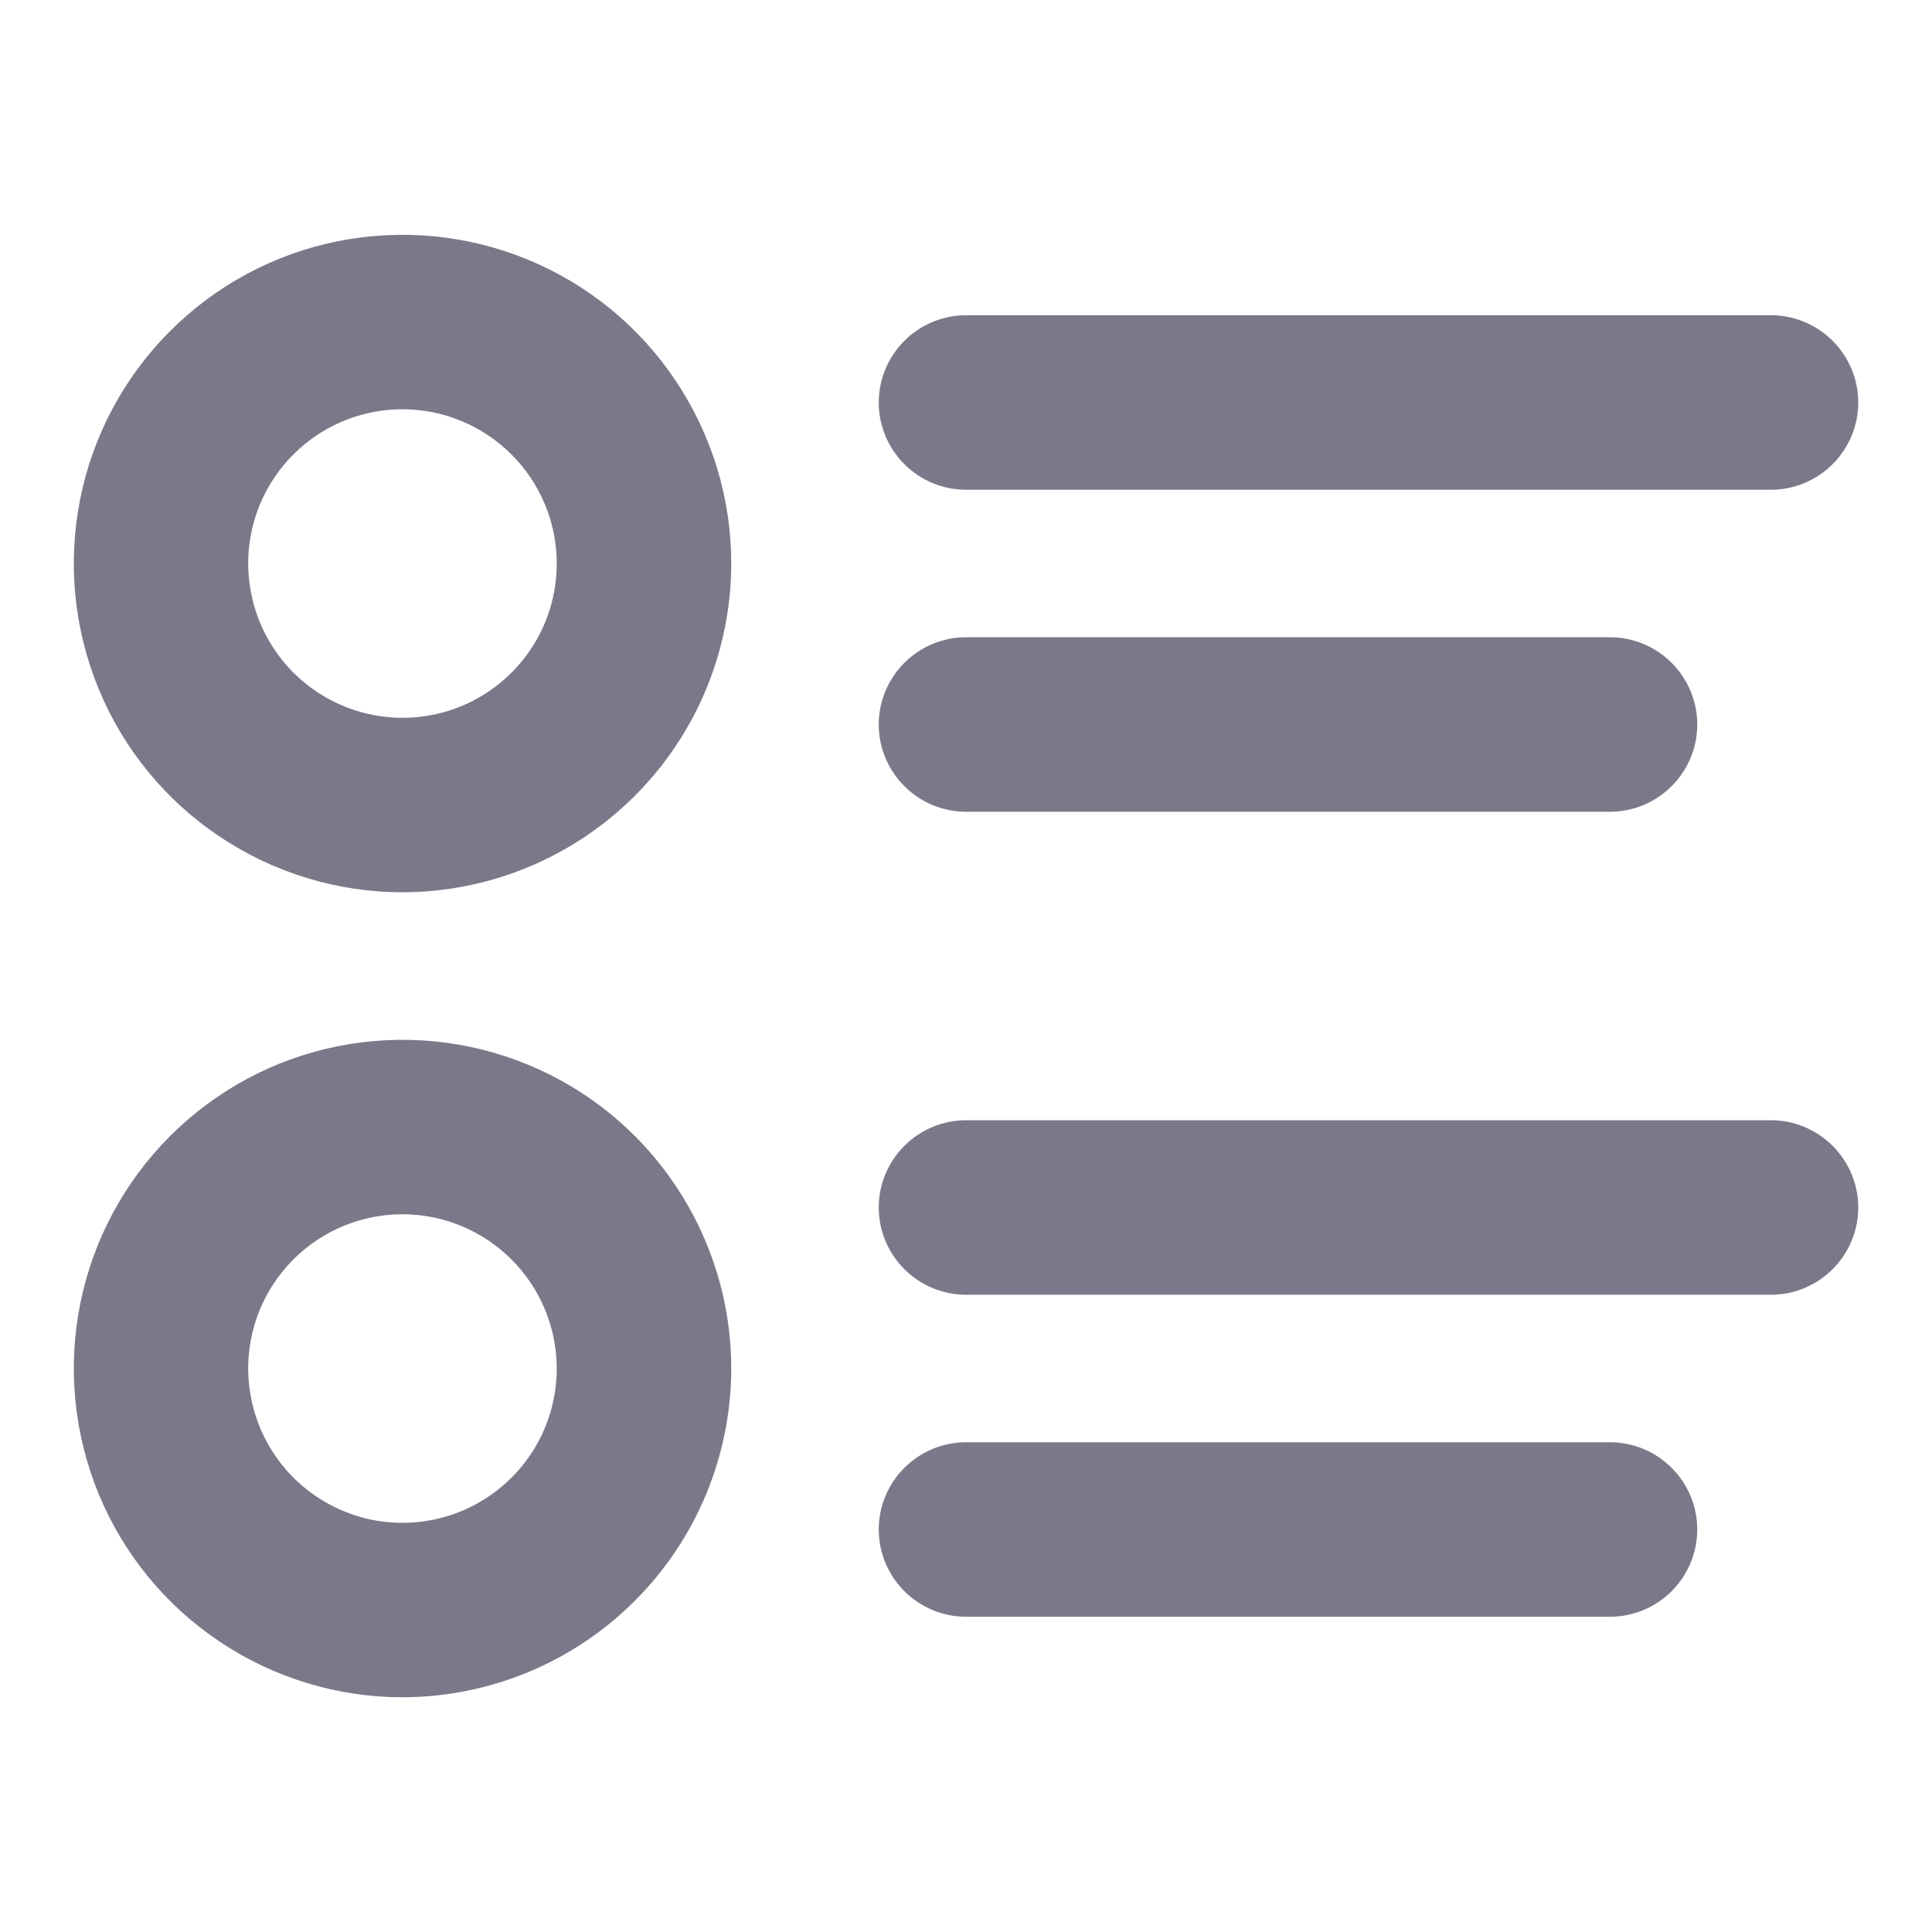 <svg width="18" height="18" viewBox="0 0 18 18" fill="none" xmlns="http://www.w3.org/2000/svg">
<path d="M9 4.438H16.5C16.682 4.438 16.857 4.365 16.986 4.236C17.115 4.107 17.188 3.932 17.188 3.75C17.188 3.568 17.115 3.393 16.986 3.264C16.857 3.135 16.682 3.062 16.5 3.062H9C8.818 3.062 8.643 3.135 8.514 3.264C8.385 3.393 8.312 3.568 8.312 3.75C8.312 3.932 8.385 4.107 8.514 4.236C8.643 4.365 8.818 4.438 9 4.438Z" fill="#7B788A" stroke="#7B788A" stroke-width="0.25"/>
<path d="M9 7.438H15C15.182 7.438 15.357 7.365 15.486 7.236C15.615 7.107 15.688 6.932 15.688 6.75C15.688 6.568 15.615 6.393 15.486 6.264C15.357 6.135 15.182 6.062 15 6.062H9C8.818 6.062 8.643 6.135 8.514 6.264C8.385 6.393 8.312 6.568 8.312 6.75C8.312 6.932 8.385 7.107 8.514 7.236C8.643 7.365 8.818 7.438 9 7.438Z" fill="#7B788A" stroke="#7B788A" stroke-width="0.25"/>
<path d="M9 11.938H16.5C16.682 11.938 16.857 11.865 16.986 11.736C17.115 11.607 17.188 11.432 17.188 11.25C17.188 11.068 17.115 10.893 16.986 10.764C16.857 10.635 16.682 10.562 16.5 10.562H9C8.818 10.562 8.643 10.635 8.514 10.764C8.385 10.893 8.312 11.068 8.312 11.25C8.312 11.432 8.385 11.607 8.514 11.736C8.643 11.865 8.818 11.938 9 11.938Z" fill="#7B788A" stroke="#7B788A" stroke-width="0.25"/>
<path d="M9 14.938H15C15.182 14.938 15.357 14.865 15.486 14.736C15.615 14.607 15.688 14.432 15.688 14.25C15.688 14.068 15.615 13.893 15.486 13.764C15.357 13.635 15.182 13.562 15 13.562H9C8.818 13.562 8.643 13.635 8.514 13.764C8.385 13.893 8.312 14.068 8.312 14.25C8.312 14.432 8.385 14.607 8.514 14.736C8.643 14.865 8.818 14.938 9 14.938Z" fill="#7B788A" stroke="#7B788A" stroke-width="0.25"/>
<path d="M3.75 8.188H3.75C4.529 8.187 5.276 7.877 5.826 7.326C6.377 6.776 6.687 6.029 6.688 5.25V5.25C6.688 4.669 6.515 4.101 6.192 3.618C5.87 3.135 5.411 2.758 4.874 2.536C4.337 2.314 3.747 2.256 3.177 2.369C2.607 2.482 2.084 2.762 1.673 3.173C1.262 3.584 0.982 4.107 0.869 4.677C0.756 5.247 0.814 5.837 1.036 6.374C1.258 6.911 1.635 7.37 2.118 7.692C2.601 8.015 3.169 8.188 3.75 8.188ZM2.882 3.951C3.139 3.779 3.441 3.688 3.75 3.688C4.164 3.688 4.561 3.853 4.854 4.146C5.147 4.439 5.312 4.836 5.312 5.25C5.312 5.559 5.221 5.861 5.049 6.118C4.877 6.375 4.633 6.575 4.348 6.694C4.062 6.812 3.748 6.843 3.445 6.782C3.142 6.722 2.864 6.573 2.645 6.355C2.427 6.136 2.278 5.858 2.218 5.555C2.157 5.252 2.188 4.938 2.306 4.652C2.425 4.367 2.625 4.123 2.882 3.951Z" fill="#7B788A" stroke="#7B788A" stroke-width="0.25"/>
<path d="M3.75 15.688H3.75C4.529 15.687 5.276 15.377 5.826 14.826C6.377 14.276 6.687 13.529 6.688 12.75V12.75C6.688 12.169 6.515 11.601 6.192 11.118C5.87 10.635 5.411 10.258 4.874 10.036C4.337 9.814 3.747 9.756 3.177 9.869C2.607 9.982 2.084 10.262 1.673 10.673C1.262 11.084 0.982 11.607 0.869 12.177C0.756 12.747 0.814 13.337 1.036 13.874C1.258 14.411 1.635 14.87 2.118 15.192C2.601 15.515 3.169 15.688 3.75 15.688ZM2.882 11.451C3.139 11.279 3.441 11.188 3.75 11.188C4.164 11.188 4.561 11.353 4.854 11.646C5.147 11.939 5.312 12.336 5.312 12.75C5.312 13.059 5.221 13.361 5.049 13.618C4.877 13.875 4.633 14.075 4.348 14.194C4.062 14.312 3.748 14.343 3.445 14.283C3.142 14.222 2.864 14.073 2.645 13.855C2.427 13.636 2.278 13.358 2.218 13.055C2.157 12.752 2.188 12.438 2.306 12.152C2.425 11.867 2.625 11.623 2.882 11.451Z" fill="#7B788A" stroke="#7B788A" stroke-width="0.25"/>
</svg>
